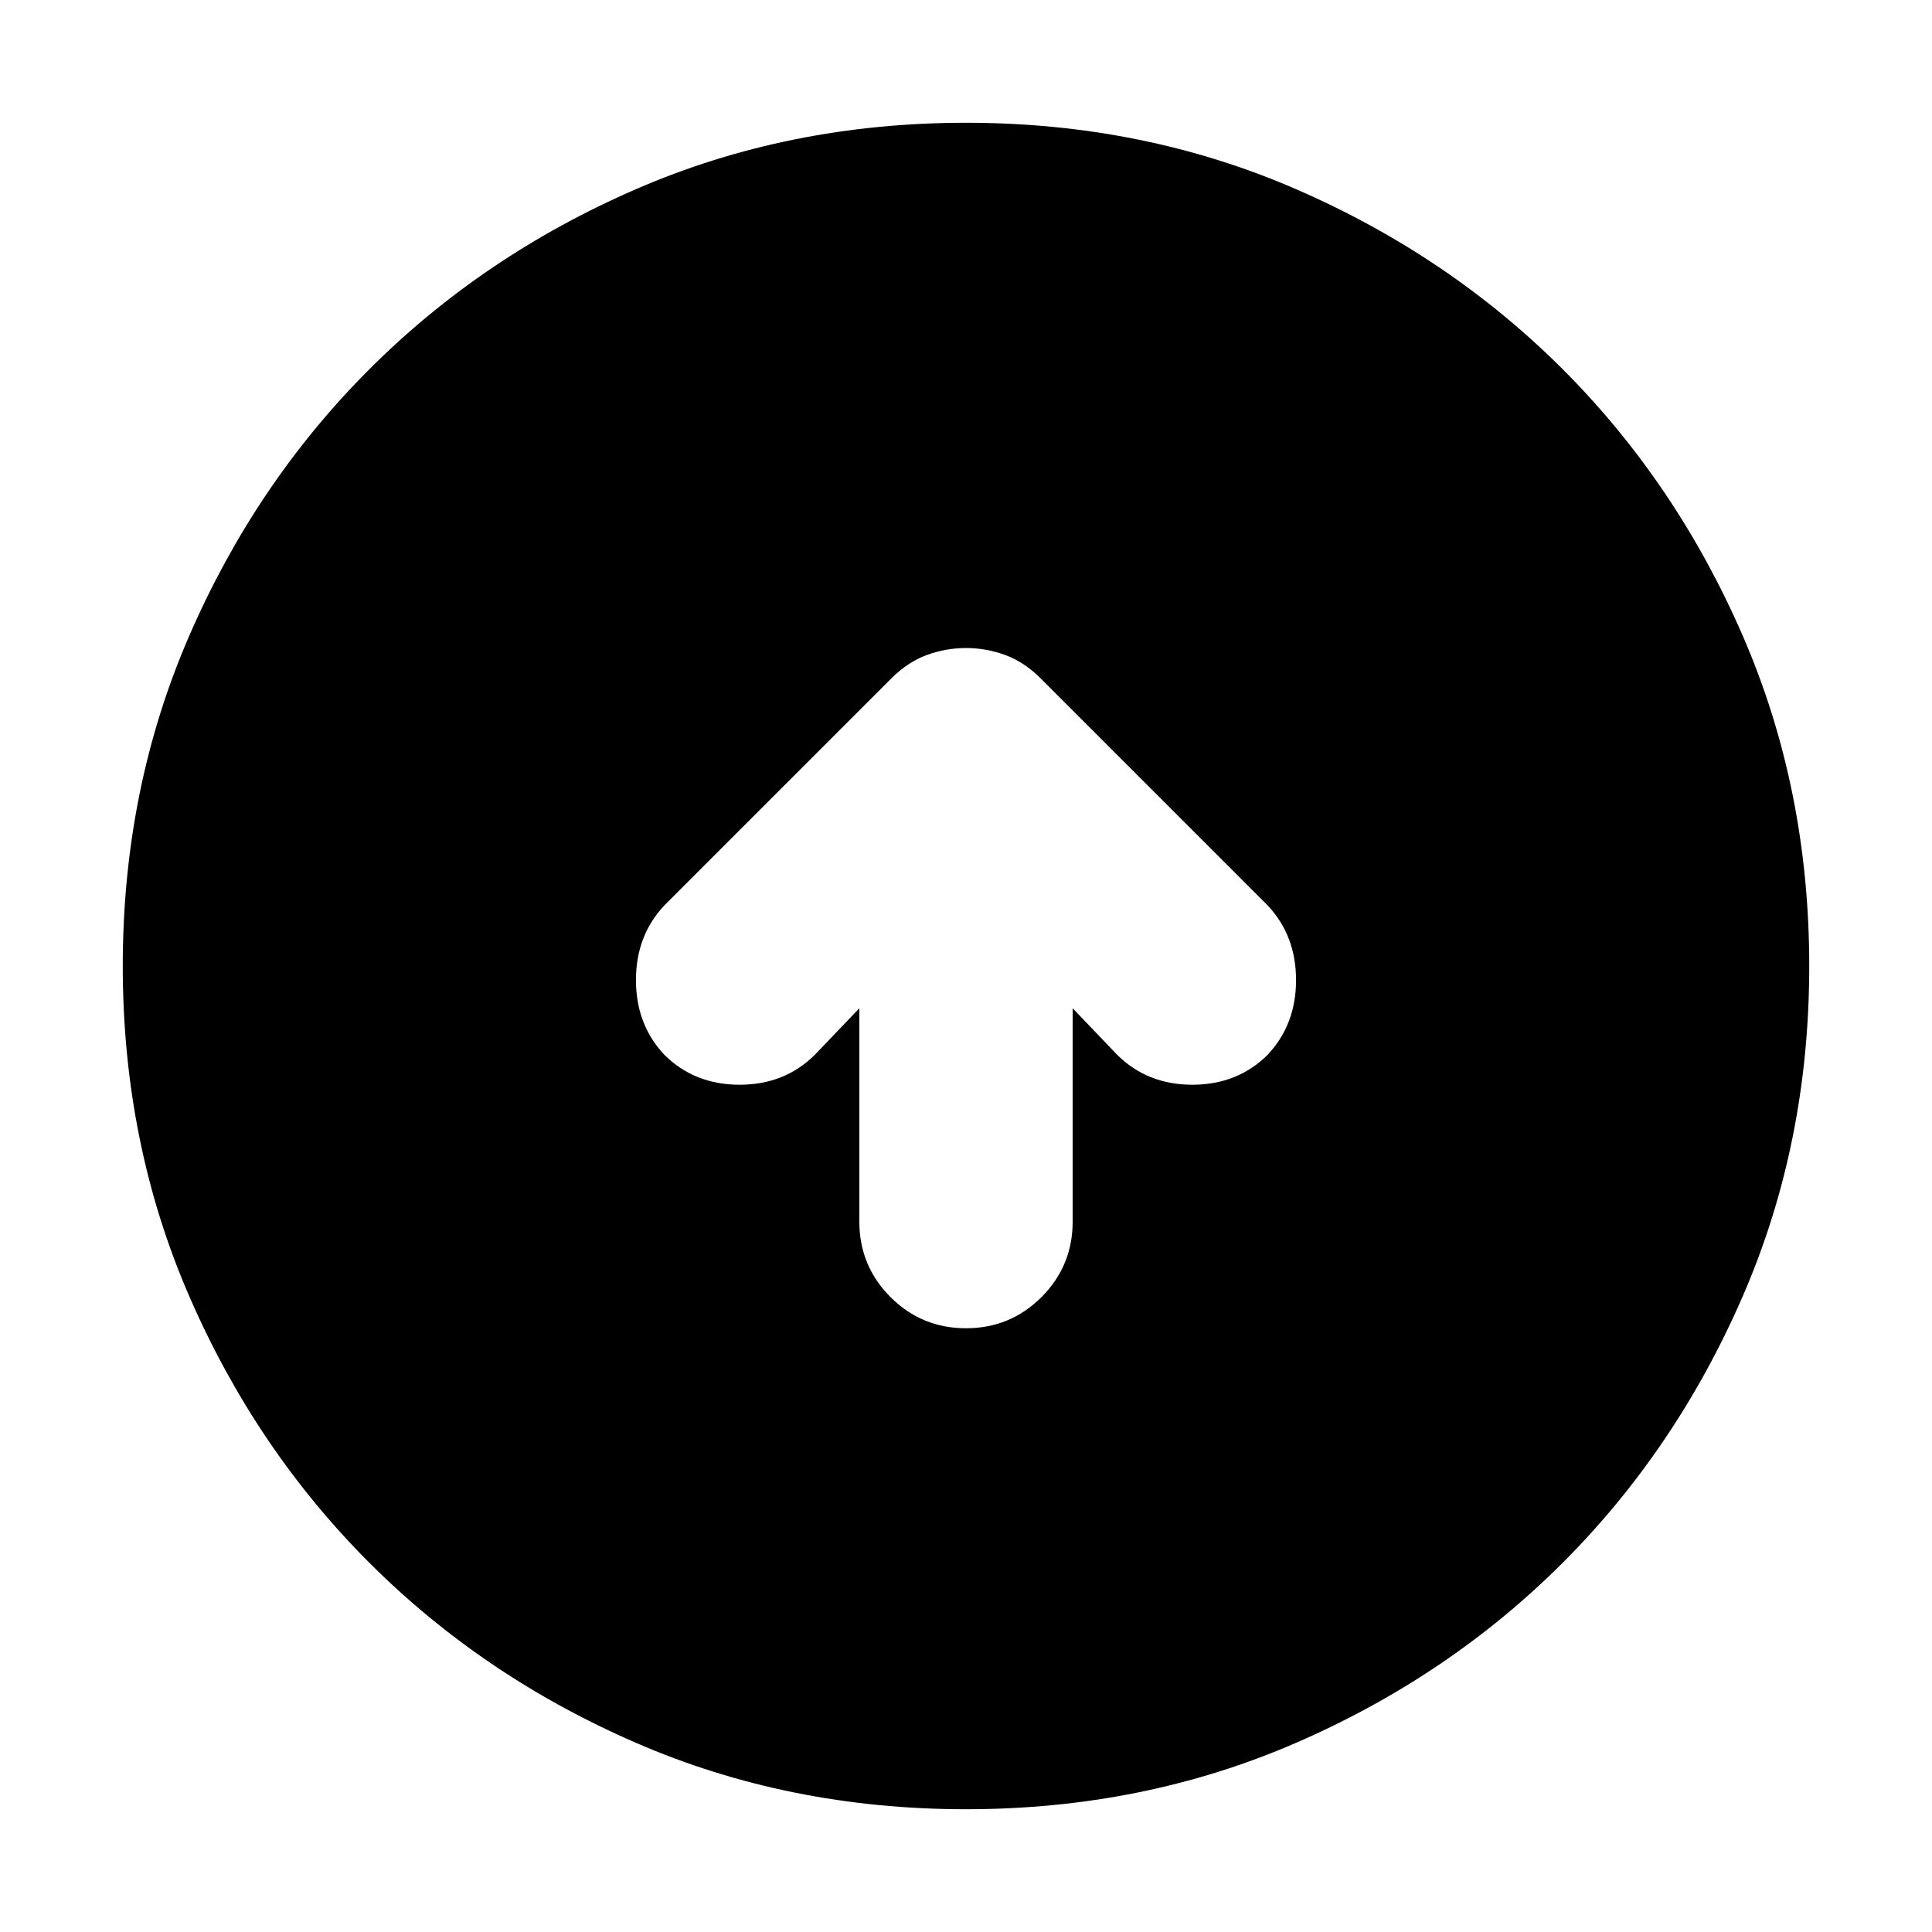 <svg xmlns="http://www.w3.org/2000/svg" height="24" width="24"><path d="M12 16.5q.55 0 .938-.387.387-.388.387-.938v-2.65l.55.575q.375.375.937.375.563 0 .938-.375.35-.375.35-.925t-.35-.925l-2.825-2.825q-.2-.2-.437-.288Q12.25 8.05 12 8.05t-.488.087q-.237.088-.437.288L8.25 11.25q-.35.375-.35.925t.35.925q.375.375.938.375.562 0 .937-.375l.55-.575v2.65q0 .55.387.938.388.387.938.387Zm0 5.975q-2.2 0-4.1-.825-1.9-.825-3.312-2.237Q3.175 18 2.35 16.1q-.825-1.9-.825-4.1 0-2.2.825-4.1.825-1.9 2.238-3.313Q6 3.175 7.9 2.35q1.9-.825 4.1-.825 2.2 0 4.1.825 1.9.825 3.313 2.237Q20.825 6 21.65 7.9q.825 1.9.825 4.1 0 2.2-.825 4.1-.825 1.9-2.237 3.313Q18 20.825 16.1 21.65q-1.9.825-4.1.825Z"/></svg>